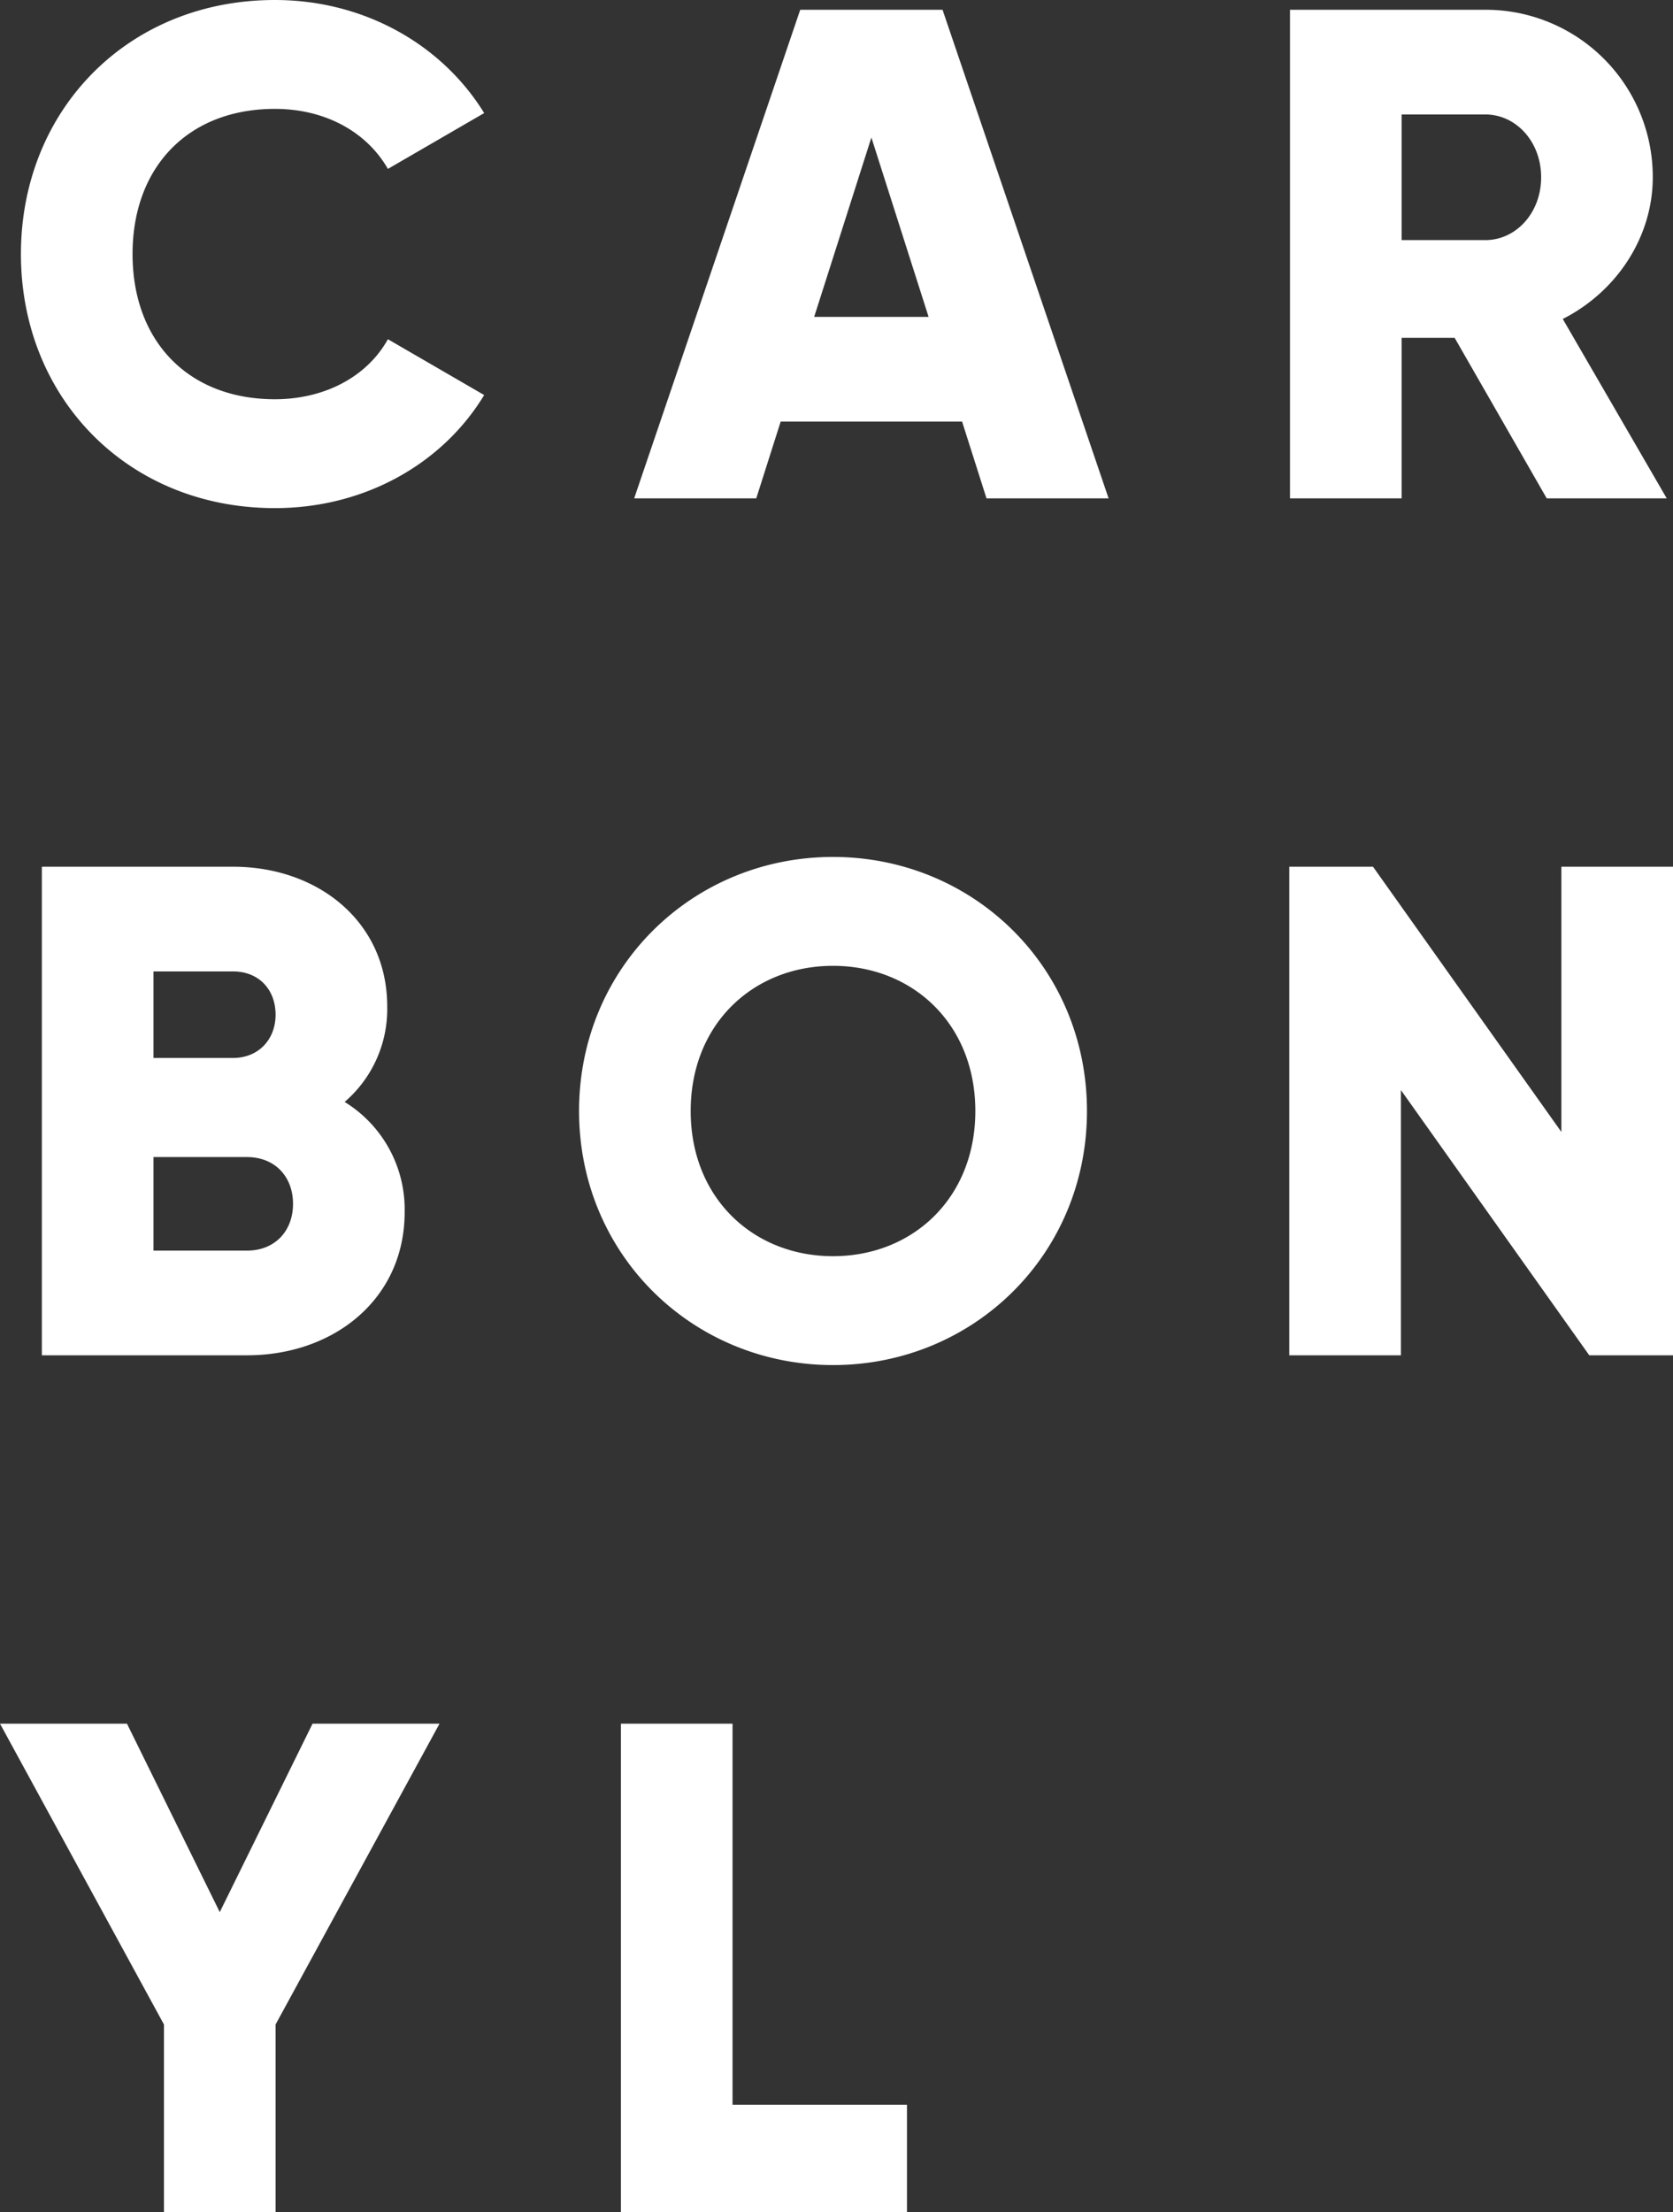 <svg xmlns="http://www.w3.org/2000/svg" width="431.64" height="570.52" viewBox="0 0 431.64 570.52"><rect x="0" y="0" width="431.64" height="570.52" fill="#333333" stroke="none"/><defs><style>.a{fill:#fff;}</style></defs><path class="a" d="M70.92,2.52c23.04,0,43.2-11.34,54-29.16l-24.84-14.4c-5.4,9.72-16.38,15.48-29.16,15.48C48.6-25.56,34.2-40.5,34.2-63s14.4-37.44,36.72-37.44c12.78,0,23.58,5.76,29.16,15.48l24.84-14.4c-10.98-17.82-31.14-29.16-54-29.16C32.94-128.52,5.4-100.08,5.4-63S32.94,2.52,70.92,2.52ZM254.52,0h31.5L243.18-126H206.46L163.62,0h31.5l6.3-19.8h46.8ZM210.06-46.8l14.76-46.26L239.58-46.8ZM399.06,0h30.96L403.2-46.26c13.86-7.02,23.22-21.06,23.22-36.54a43.1,43.1,0,0,0-43.2-43.2h-50.4V0h28.8V-41.4H375.3ZM361.62-99h21.6c7.92,0,14.4,7.02,14.4,16.2s-6.48,16.2-14.4,16.2h-21.6ZM88.92,155.66A31.542,31.542,0,0,0,99.9,131c0-21.78-17.82-36-39.78-36H10.8V221H63.72c22.5,0,40.68-14.58,40.68-36.9A32.535,32.535,0,0,0,88.92,155.66ZM60.12,122c6.66,0,10.98,4.68,10.98,11.16s-4.5,11.16-10.98,11.16H39.6V122Zm3.6,72H39.6V169.88H63.72c7.2,0,11.88,5.04,11.88,12.06S70.92,194,63.72,194Zm151.2,29.52c36.18,0,65.52-28.44,65.52-65.52S251.1,92.48,214.92,92.48,149.4,120.92,149.4,158,178.74,223.52,214.92,223.52Zm0-28.08c-20.52,0-36.72-14.94-36.72-37.44s16.2-37.44,36.72-37.44S251.64,135.5,251.64,158,235.44,195.44,214.92,195.44ZM402.84,95v68.4L354.24,95h-21.6V221h28.8V152.6l48.6,68.4h21.6V95ZM113.4,316H80.64L56.7,364.6,32.76,316H0l42.3,77.58V442H71.1V393.58ZM189,414.28V316H160.2V442H234V414.28Z" transform="translate(0 128.52)"/></svg>